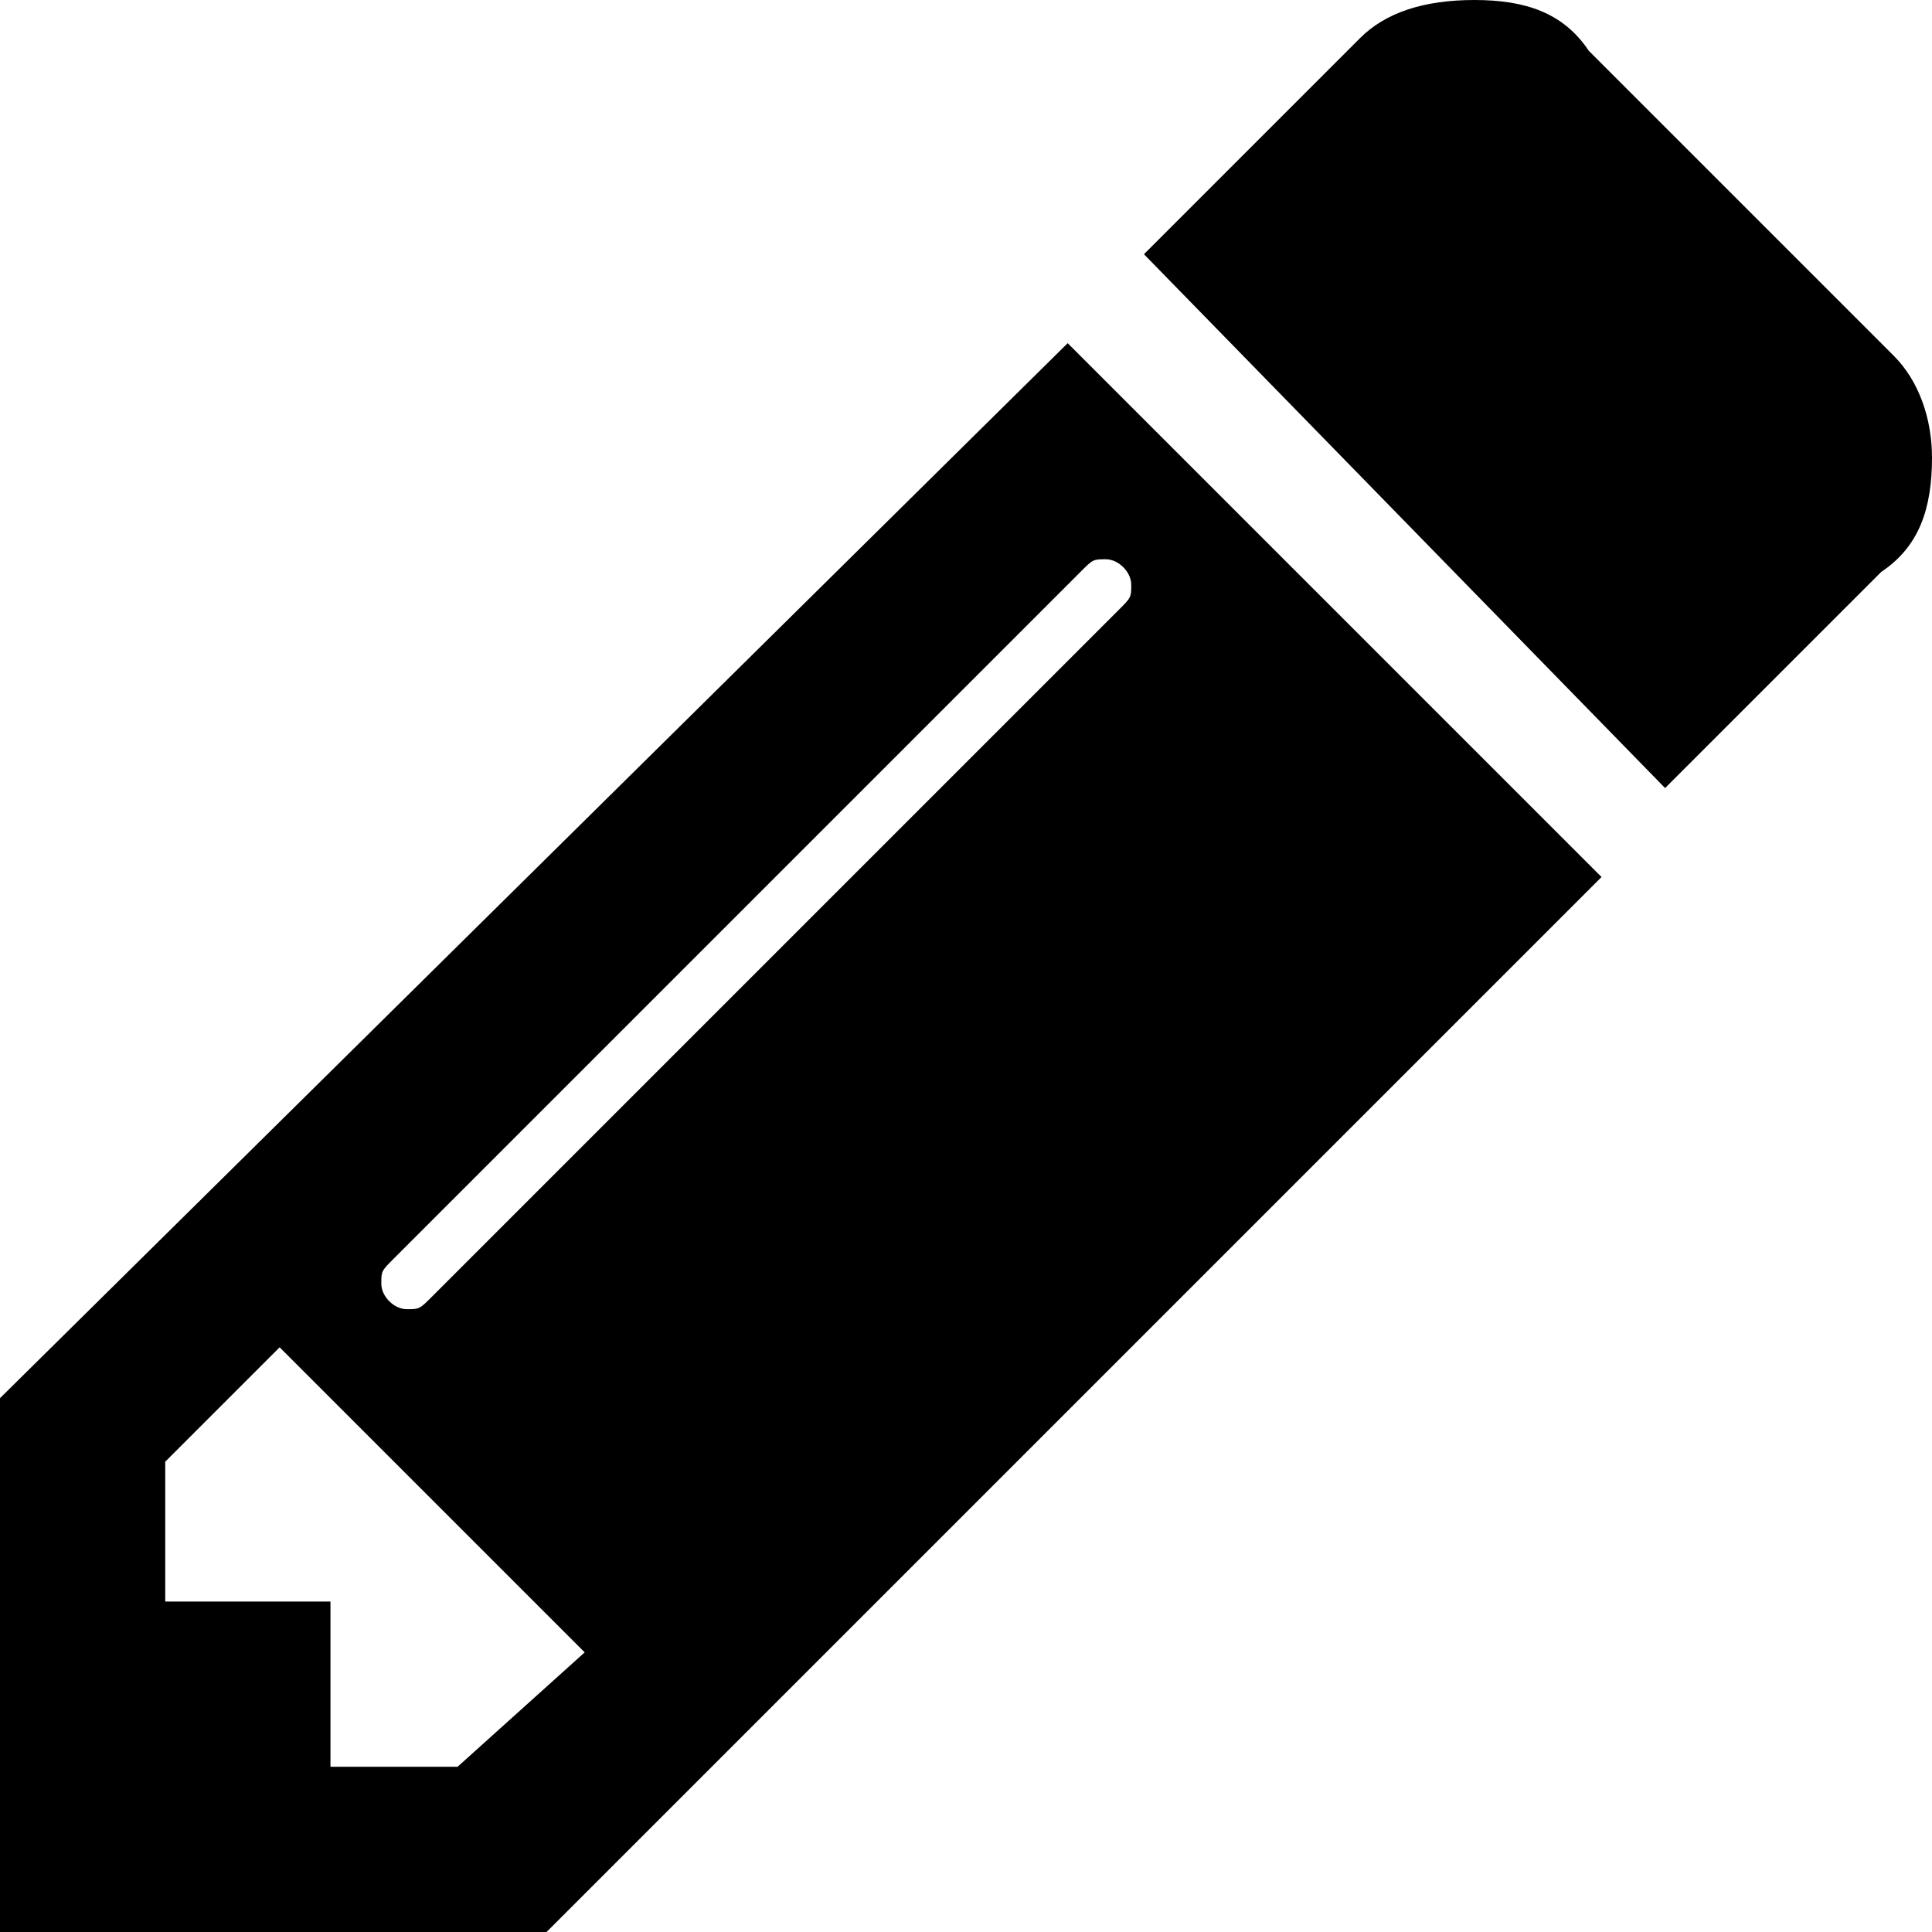 <?xml version="1.0" encoding="utf-8"?>
<!-- Generator: Adobe Illustrator 20.0.0, SVG Export Plug-In . SVG Version: 6.00 Build 0)  -->
<svg version="1.1" id="Layer_1" xmlns="http://www.w3.org/2000/svg" xmlns:xlink="http://www.w3.org/1999/xlink" x="0px" y="0px"
	 viewBox="0 0 15.2 15.2" style="enable-background:new 0 0 15.2 15.2;" xml:space="preserve">
<g>
	<path d="M8.4,2.7l4.2,4.2l-8.4,8.4H0V11L8.4,2.7z M3.6,13.9L4.6,13l-2.4-2.4l-0.9,0.9v1.1h1.3v1.3H3.6z M8.9,4.6
		c0-0.1-0.1-0.2-0.2-0.2c-0.1,0-0.1,0-0.2,0.1L3.1,9.9C3,10,3,10,3,10.1c0,0.1,0.1,0.2,0.2,0.2c0.1,0,0.1,0,0.2-0.1l5.4-5.4
		C8.9,4.7,8.9,4.7,8.9,4.6z M15.2,3.6c0,0.4-0.1,0.7-0.4,0.9l-1.7,1.7L9,2l1.7-1.7C10.9,0.1,11.2,0,11.6,0c0.4,0,0.7,0.1,0.9,0.4
		l2.4,2.4C15.1,3,15.2,3.3,15.2,3.6z"/>
</g>
<g>
	<path d="M17.4,141.9v1.2H-2v-14.6h1.2v13.4H17.4z M4.1,135.8v4.9H1.6v-4.9H4.1z M7.7,131v9.7H5.3V131H7.7z M11.4,133.4v7.3H8.9
		v-7.3H11.4z M15,129.7v10.9h-2.4v-10.9H15z"/>
</g>
<g>
	<path d="M165.4,8.4c-1,0-1.8,0.4-2.4,1.1h-1.2c-0.5,0-0.9-0.1-1.2-0.4s-0.5-0.6-0.5-1.1c0-2.1,0.4-3.2,1.1-3.2c0,0,0.2,0.1,0.4,0.2
		c0.2,0.1,0.5,0.3,0.9,0.4s0.7,0.2,1.1,0.2c0.4,0,0.8-0.1,1.2-0.2c0,0.2,0,0.4,0,0.6C164.7,6.9,165,7.7,165.4,8.4z M165.2,1
		c0.4,0.4,0.7,1,0.7,1.6c0,0.6-0.2,1.2-0.7,1.6s-1,0.7-1.6,0.7s-1.2-0.2-1.6-0.7s-0.7-1-0.7-1.6c0-0.6,0.2-1.2,0.7-1.6
		c0.4-0.4,1-0.7,1.6-0.7S164.7,0.6,165.2,1z M175,14c0,0.7-0.2,1.3-0.7,1.7s-1,0.6-1.7,0.6h-7.8c-0.7,0-1.3-0.2-1.7-0.6
		s-0.7-1-0.7-1.7c0-0.3,0-0.6,0-0.9c0-0.3,0.1-0.6,0.1-1c0.1-0.3,0.1-0.7,0.2-1c0.1-0.3,0.2-0.6,0.4-0.9s0.3-0.5,0.6-0.7
		c0.2-0.2,0.5-0.4,0.8-0.5c0.3-0.1,0.6-0.2,1-0.2c0.1,0,0.2,0.1,0.4,0.2s0.4,0.3,0.7,0.4c0.2,0.2,0.6,0.3,1,0.4
		c0.4,0.1,0.8,0.2,1.2,0.2c0.4,0,0.8-0.1,1.2-0.2c0.4-0.1,0.7-0.3,1-0.4c0.2-0.2,0.5-0.3,0.7-0.4s0.3-0.2,0.4-0.2
		c0.4,0,0.7,0.1,1,0.2c0.3,0.1,0.6,0.3,0.8,0.5c0.2,0.2,0.4,0.4,0.6,0.7c0.2,0.3,0.3,0.6,0.4,0.9c0.1,0.3,0.2,0.6,0.2,1
		c0.1,0.3,0.1,0.7,0.1,1C175,13.4,175,13.7,175,14z M171.1,3.7c0.7,0.7,1,1.5,1,2.4s-0.3,1.8-1,2.4c-0.7,0.7-1.5,1-2.4,1
		s-1.8-0.3-2.4-1c-0.7-0.7-1-1.5-1-2.4s0.3-1.8,1-2.4c0.7-0.7,1.5-1,2.4-1S170.5,3,171.1,3.7z M175.5,1c0.4,0.4,0.7,1,0.7,1.6
		c0,0.6-0.2,1.2-0.7,1.6s-1,0.7-1.6,0.7s-1.2-0.2-1.6-0.7c-0.4-0.4-0.7-1-0.7-1.6c0-0.6,0.2-1.2,0.7-1.6c0.4-0.4,1-0.7,1.6-0.7
		S175,0.6,175.5,1z M177.3,8.1c0,0.5-0.2,0.8-0.5,1.1c-0.3,0.2-0.7,0.4-1.2,0.4h-1.2c-0.6-0.7-1.4-1.1-2.4-1.1
		c0.5-0.7,0.7-1.5,0.7-2.3c0-0.2,0-0.4,0-0.6c0.4,0.1,0.8,0.2,1.2,0.2c0.4,0,0.7-0.1,1.1-0.2c0.4-0.1,0.6-0.3,0.9-0.4
		c0.2-0.1,0.4-0.2,0.4-0.2C176.9,4.9,177.3,6,177.3,8.1z"/>
</g>
<g>
	<path d="M165.3,64.5c1.1-0.2,2.2-0.3,3.4-0.3c1.2,0,2.4,0.1,3.4,0.3s1.9,0.5,2.5,0.8c0.6,0.4,0.9,0.7,0.9,1.1v1.1
		c0,0.4-0.3,0.8-0.9,1.1c-0.6,0.4-1.4,0.6-2.5,0.8c-1.1,0.2-2.2,0.3-3.4,0.3c-1.2,0-2.4-0.1-3.4-0.3c-1.1-0.2-1.9-0.5-2.5-0.8
		c-0.6-0.4-0.9-0.7-0.9-1.1v-1.1c0-0.4,0.3-0.8,0.9-1.1C163.4,65,164.2,64.7,165.3,64.5z M164.8,70.6c1.2,0.3,2.5,0.4,4,0.4
		c1.4,0,2.7-0.1,4-0.4s2.2-0.6,2.9-1.1V71c0,0.4-0.3,0.8-0.9,1.1c-0.6,0.4-1.4,0.6-2.5,0.8c-1.1,0.2-2.2,0.3-3.4,0.3
		c-1.2,0-2.4-0.1-3.4-0.3c-1.1-0.2-1.9-0.5-2.5-0.8c-0.6-0.4-0.9-0.7-0.9-1.1v-1.5C162.6,70,163.5,70.4,164.8,70.6z M164.8,74.1
		c1.2,0.3,2.5,0.4,4,0.4c1.4,0,2.7-0.1,4-0.4s2.2-0.6,2.9-1.1v1.5c0,0.4-0.3,0.8-0.9,1.1c-0.6,0.4-1.4,0.6-2.5,0.8
		c-1.1,0.2-2.2,0.3-3.4,0.3c-1.2,0-2.4-0.1-3.4-0.3c-1.1-0.2-1.9-0.5-2.5-0.8c-0.6-0.4-0.9-0.7-0.9-1.1v-1.5
		C162.6,73.4,163.5,73.8,164.8,74.1z M164.8,77.5c1.2,0.3,2.5,0.4,4,0.4c1.4,0,2.7-0.1,4-0.4s2.2-0.6,2.9-1.1v1.5
		c0,0.4-0.3,0.8-0.9,1.1c-0.6,0.4-1.4,0.6-2.5,0.8s-2.2,0.3-3.4,0.3c-1.2,0-2.4-0.1-3.4-0.3s-1.9-0.5-2.5-0.8
		c-0.6-0.4-0.9-0.7-0.9-1.1v-1.5C162.6,76.9,163.5,77.2,164.8,77.5z"/>
</g>
<path d="M-1,69.1c-0.2-0.1-0.4-0.3-0.3-0.6c0.1-0.2,0.3-0.4,0.6-0.3c1.6,0.6,2.9,1.7,3.7,3.2c2.1-4.1,5.7-7.2,10.1-8.6
	c0.2-0.1,0.5,0,0.6,0.3c0.1,0.2,0,0.5-0.3,0.6c-4.5,1.4-8.1,4.7-10,9v0l0,0l0,0l0,0l0,0c0,0,0,0,0,0c0,0,0,0,0,0c0,0,0,0,0,0h0h0h0
	h0h0h0h0h0h0h0c0,0,0,0,0,0c0,0,0,0,0,0h0c0,0,0,0,0,0l0,0l0,0c0,0,0,0,0,0l0,0c0,0,0,0,0-0.1v0C2,70.9,0.7,69.6-1,69.1 M10.4,74.9
	c-0.3,0-0.6,0.2-0.7,0.5c-0.1,0.3-0.1,0.6,0.1,0.9l-1.1,1.9c-0.1,0.1,0,0.4,0.1,0.4c0.1,0.1,0.4,0,0.4-0.1l1.1-1.9
	c0.3,0,0.6-0.1,0.8-0.4c0.2-0.3,0.2-0.6,0-0.9C11,75.1,10.7,74.9,10.4,74.9 M13.6,73.3L13.6,73.3L11,71.7l2.2-3.8l2.7,1.5L13.6,73.3
	z M12.1,75L12.1,75C12.1,75.1,12.1,75.1,12.1,75L12.1,75L12.1,75L12.1,75l0,0.1v0v0v0l-0.1,2c0,0.2-0.1,0.4-0.3,0.5L8,80l0.1-4.3
	c0-0.2,0.1-0.4,0.3-0.5l1.7-1.1l0,0l0,0l0,0l0,0l0.7-1.2l1.9,1.1L12.1,75z M16.7,69.2c-0.1-0.2-0.2-0.4-0.4-0.5l-2.7-1.5
	c-0.4-0.2-0.9-0.1-1.2,0.3l-2.2,3.9c-0.2,0.3-0.1,0.6,0,0.9l-0.7,1.2l-1.6,1.1c-0.4,0.3-0.6,0.7-0.6,1.2l-0.1,4.5h-7.5
	c-0.2,0-0.4,0.2-0.4,0.4c0,0.2,0.2,0.4,0.4,0.4h8c0,0,0.1,0,0.2,0C7.9,81,8,81,8.1,81c0,0,0,0,0,0l4-2.5c0.4-0.2,0.6-0.7,0.7-1.2
	l0.1-1.9l0.7-1.2c0.3,0,0.6-0.1,0.7-0.4c0,0,0,0,0,0l2.2-3.9C16.7,69.6,16.7,69.4,16.7,69.2"/>
<path d="M169.3,139.7c-0.1,0.1-0.2,0.2-0.2,0.4v1.5c0,0.2-0.2,0.4-0.4,0.4c-0.2,0-0.4-0.2-0.4-0.4V140c0-0.2-0.1-0.3-0.2-0.4
	c-0.6-0.4-0.8-1.1-0.5-1.7c0.4-0.6,1.1-0.8,1.7-0.5c0.6,0.4,0.8,1.1,0.5,1.7C169.7,139.4,169.5,139.6,169.3,139.7 M170,136.9
	c-0.9-0.7-2.2-0.6-3,0.3c-0.7,0.9-0.6,2.2,0.3,3c0,0,0,0,0.1,0.1v1.3c0,0.7,0.6,1.3,1.3,1.3c0.7,0,1.3-0.6,1.3-1.3v0v-1.3
	c0.9-0.7,1.1-2,0.4-2.9C170.3,137.1,170.2,137,170,136.9 M174.6,143.6c0,0.2-0.2,0.4-0.4,0.4h-11c-0.2,0-0.4-0.2-0.4-0.4v-8
	c0-0.2,0.2-0.4,0.4-0.4h11c0.2,0,0.4,0.2,0.4,0.4V143.6z M164.9,131c0-2.1,1.7-3.8,3.8-3.8c2.1,0,3.8,1.7,3.8,3.8v0.1v3.4h-7.6V131z
	 M174.2,134.3h-0.9V131c0-2.6-2.1-4.6-4.6-4.6c-2.5,0-4.6,2.1-4.6,4.6v3.4h-0.9c-0.7,0-1.3,0.6-1.3,1.3v8c0,0.7,0.6,1.3,1.3,1.3h11
	c0.7,0,1.3-0.6,1.3-1.3v-8C175.5,134.9,174.9,134.3,174.2,134.3"/>
</svg>

